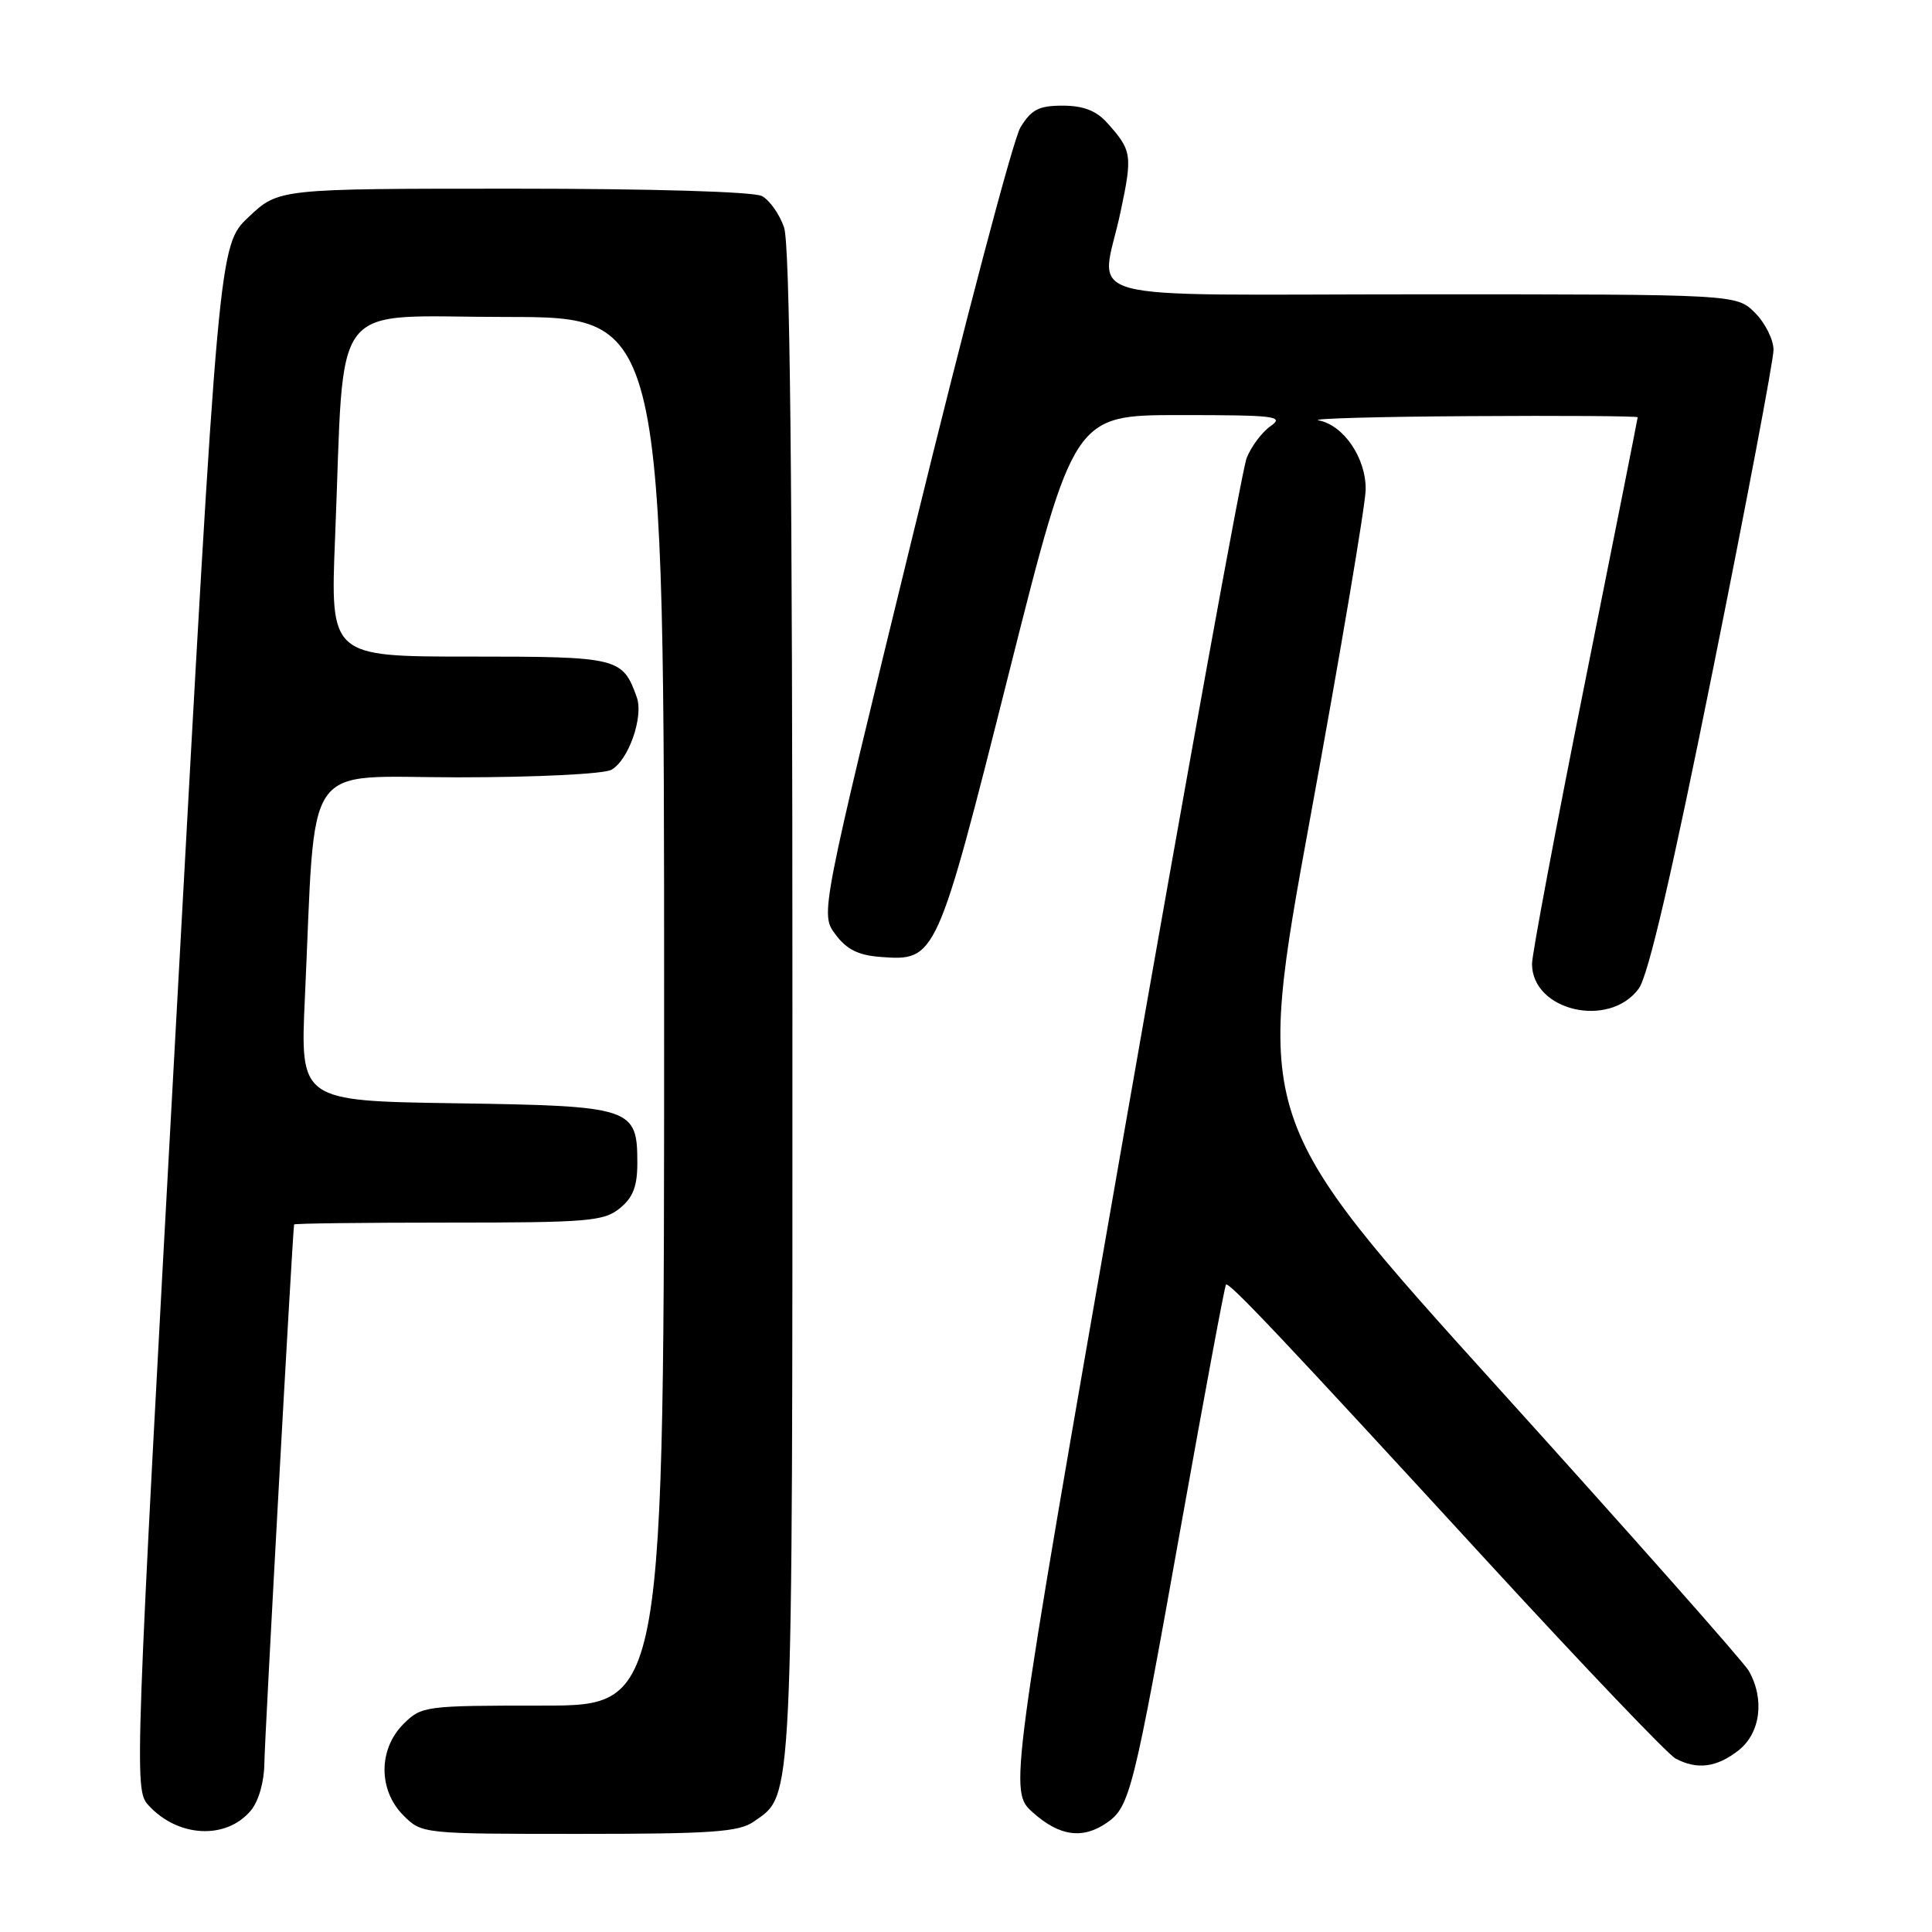 <?xml version="1.0" encoding="UTF-8" standalone="no"?>
<!DOCTYPE svg PUBLIC "-//W3C//DTD SVG 1.1//EN" "http://www.w3.org/Graphics/SVG/1.1/DTD/svg11.dtd" >
<svg xmlns="http://www.w3.org/2000/svg" xmlns:xlink="http://www.w3.org/1999/xlink" version="1.1" viewBox="0 0 256 256">
 <g >
 <path fill="currentColor"
d=" M 33.25 239.89 C 34.28 238.64 35.01 236.08 35.03 233.64 C 35.05 230.63 38.72 164.04 38.97 162.25 C 38.98 162.11 48.18 162.00 59.39 162.00 C 77.91 162.00 79.99 161.83 82.12 160.11 C 83.88 158.68 84.45 157.20 84.45 154.12 C 84.45 146.76 83.81 146.54 60.35 146.19 C 39.77 145.88 39.77 145.88 40.40 132.19 C 41.89 99.98 39.80 103.00 60.67 103.00 C 70.97 103.00 79.95 102.56 80.99 102.01 C 83.26 100.79 85.30 95.00 84.38 92.40 C 82.49 87.12 81.98 87.00 62.22 87.00 C 43.76 87.00 43.76 87.00 44.40 71.25 C 45.72 38.85 43.27 42.00 67.10 42.00 C 88.00 42.00 88.00 42.00 88.00 134.00 C 88.00 226.00 88.00 226.00 71.95 226.00 C 56.25 226.00 55.86 226.05 53.45 228.45 C 50.12 231.79 50.12 237.21 53.45 240.55 C 55.90 242.99 55.96 243.00 76.73 243.00 C 94.36 243.00 97.91 242.75 99.88 241.37 C 105.14 237.68 105.00 240.73 105.00 133.18 C 105.00 62.83 104.67 32.36 103.89 30.13 C 103.29 28.38 101.97 26.52 100.96 25.98 C 99.88 25.40 86.40 25.00 68.03 25.00 C 36.92 25.00 36.92 25.00 32.95 28.75 C 28.98 32.50 28.98 32.50 23.37 134.78 C 17.87 234.94 17.79 237.11 19.62 239.15 C 23.52 243.48 29.97 243.83 33.25 239.89 Z  M 146.70 241.50 C 149.71 239.39 150.21 237.38 156.52 202.01 C 159.62 184.69 162.28 170.38 162.45 170.22 C 162.85 169.82 169.90 177.29 197.42 207.26 C 209.93 220.87 220.99 232.46 222.01 233.01 C 224.87 234.54 227.48 234.20 230.37 231.93 C 233.28 229.64 233.86 225.12 231.71 221.38 C 231.05 220.22 216.06 203.29 198.40 183.76 C 166.31 148.26 166.31 148.26 173.61 108.38 C 177.63 86.45 180.93 66.87 180.96 64.88 C 181.01 60.70 178.06 56.35 174.73 55.70 C 173.50 55.47 182.51 55.21 194.75 55.14 C 206.99 55.06 217.00 55.13 217.00 55.29 C 217.00 55.45 213.85 71.29 210.00 90.50 C 206.15 109.71 203.00 126.45 203.00 127.71 C 203.00 133.95 213.22 136.33 217.14 131.00 C 218.40 129.30 221.53 115.82 226.99 88.65 C 231.40 66.74 235.00 47.70 235.00 46.36 C 235.00 45.01 233.90 42.80 232.55 41.45 C 230.09 39.00 230.09 39.00 188.55 39.00 C 140.88 39.00 145.90 40.38 148.50 27.98 C 150.08 20.51 149.98 19.92 146.68 16.25 C 145.24 14.66 143.53 14.00 140.81 14.00 C 137.65 14.00 136.66 14.51 135.21 16.89 C 134.25 18.47 127.89 42.57 121.07 70.44 C 108.69 121.11 108.69 121.11 110.69 123.80 C 112.18 125.81 113.73 126.58 116.68 126.80 C 124.04 127.35 124.11 127.20 133.67 89.25 C 142.30 55.00 142.30 55.00 156.37 55.00 C 169.00 55.00 170.23 55.15 168.36 56.46 C 167.21 57.26 165.78 59.18 165.18 60.71 C 164.58 62.24 157.25 102.61 148.89 150.42 C 133.70 237.34 133.70 237.34 136.87 240.17 C 140.40 243.33 143.49 243.74 146.70 241.50 Z "/>
</g>
</svg>